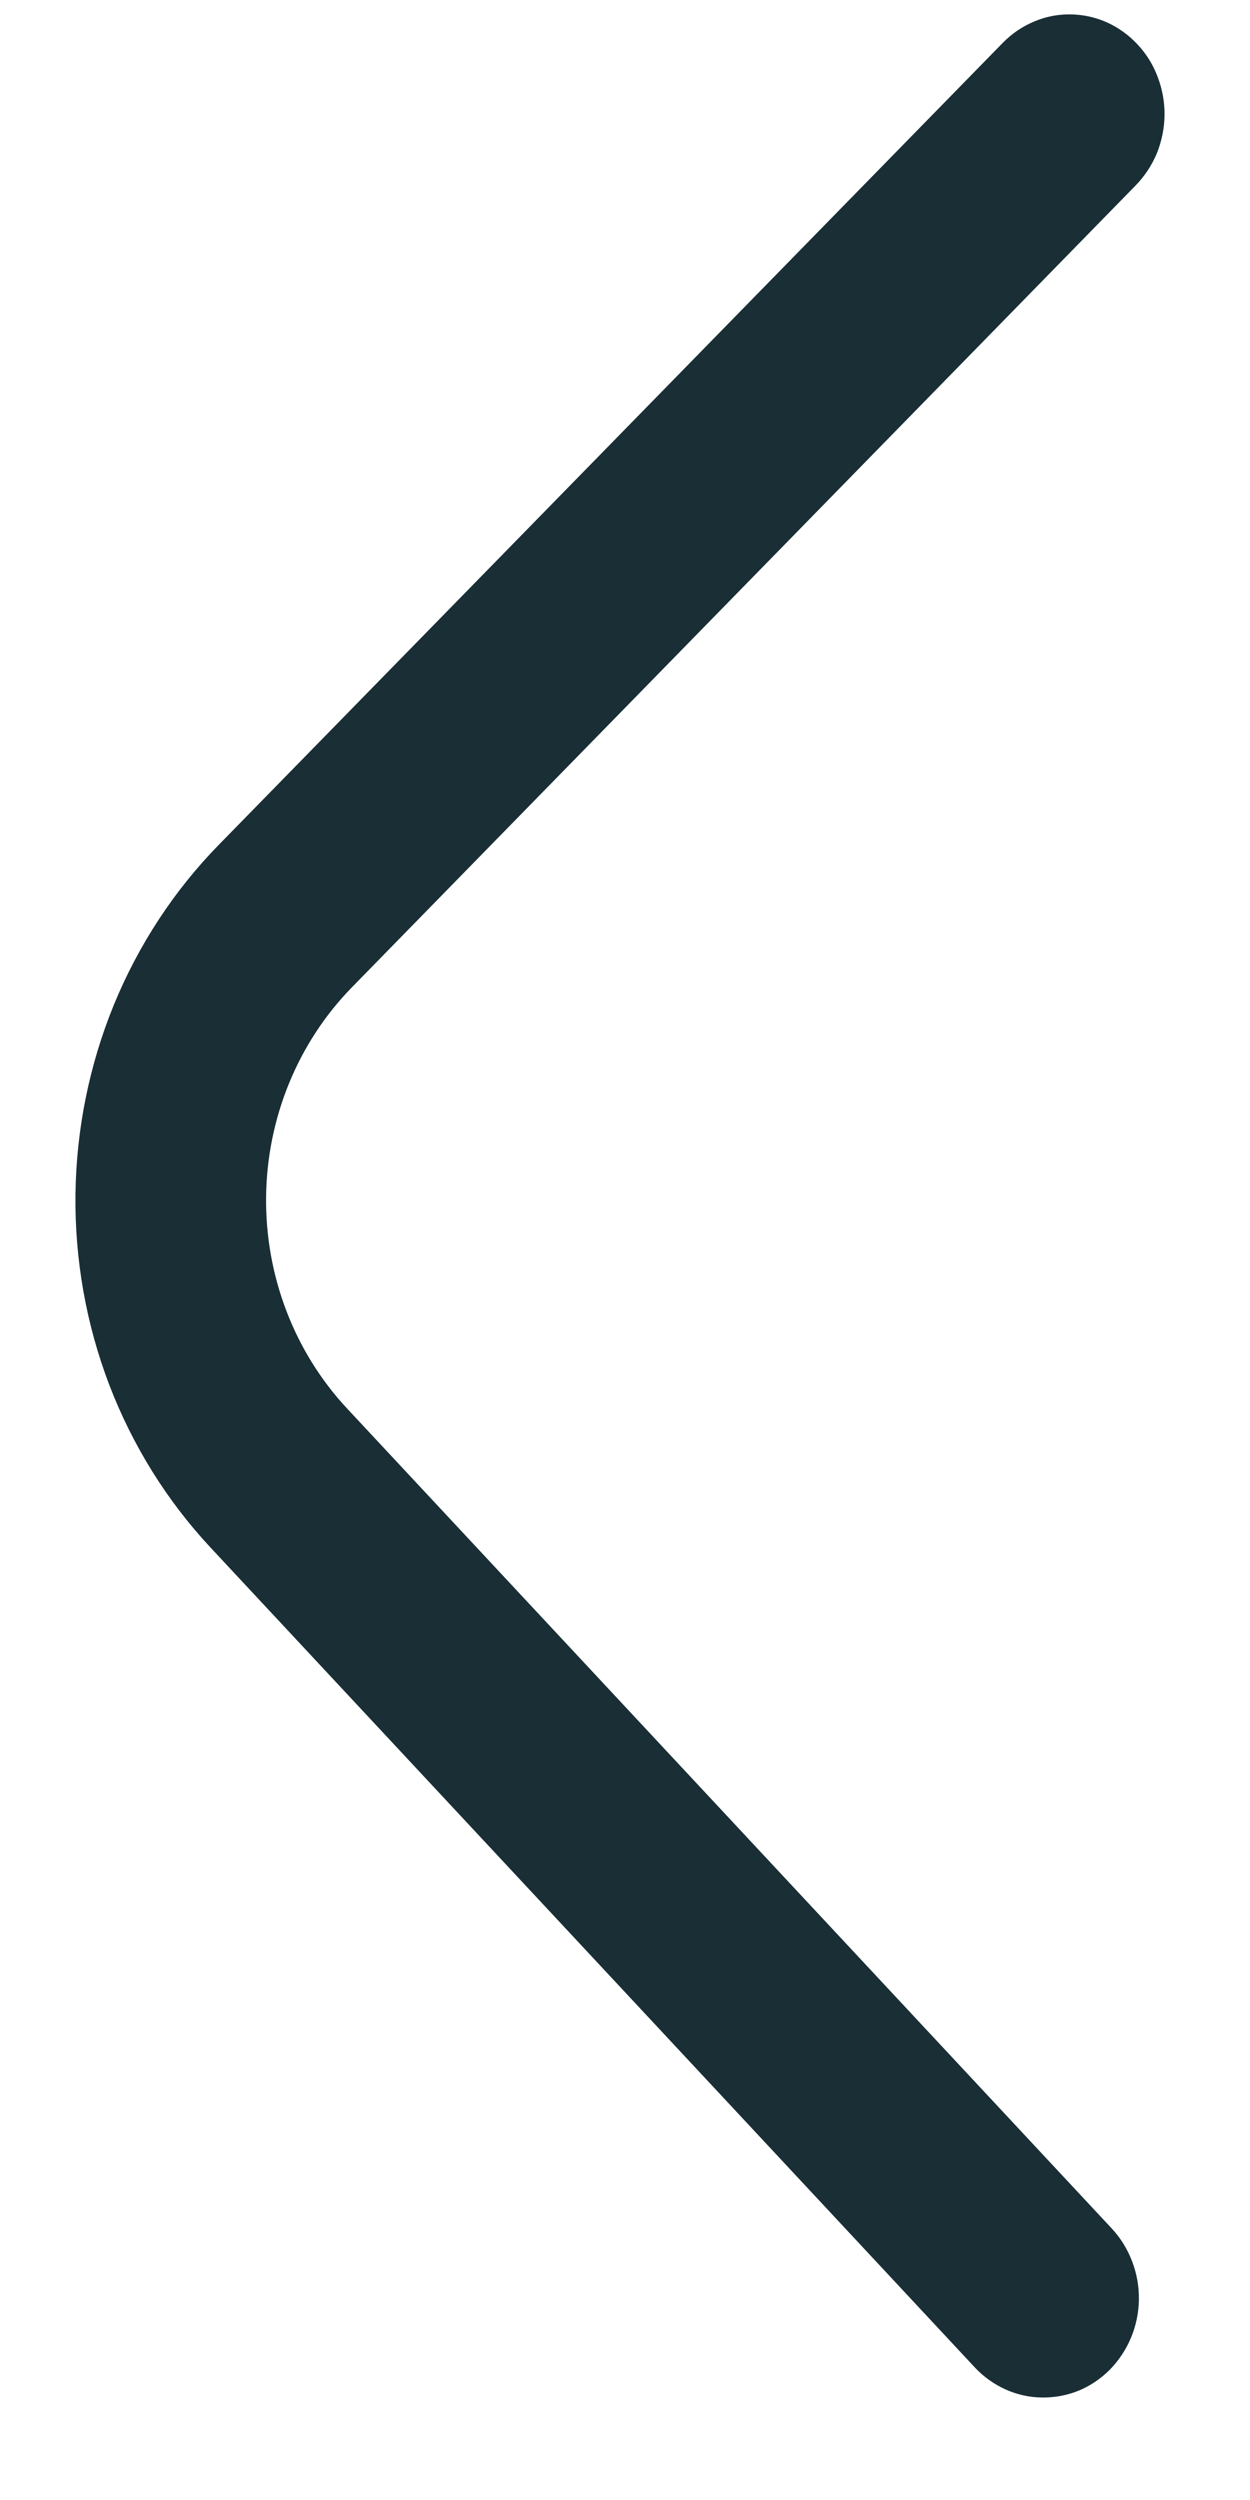 <svg width="8" height="16" viewBox="0 0 8 16" fill="none" xmlns="http://www.w3.org/2000/svg">
<path d="M6.671 15.344C6.591 15.344 6.512 15.326 6.439 15.294C6.365 15.261 6.298 15.214 6.242 15.155L1.348 9.905C1.069 9.606 0.849 9.253 0.7 8.865C0.552 8.478 0.478 8.063 0.483 7.645C0.488 7.227 0.572 6.814 0.729 6.43C0.887 6.046 1.115 5.698 1.401 5.406L6.418 0.274C6.476 0.215 6.543 0.169 6.618 0.138C6.692 0.106 6.771 0.091 6.851 0.092C6.931 0.093 7.01 0.11 7.084 0.143C7.157 0.176 7.224 0.224 7.28 0.284C7.336 0.344 7.38 0.414 7.409 0.492C7.439 0.57 7.454 0.653 7.453 0.737C7.452 0.821 7.435 0.904 7.404 0.981C7.372 1.058 7.326 1.127 7.269 1.186L2.252 6.319C1.907 6.672 1.709 7.154 1.703 7.659C1.697 8.164 1.883 8.651 2.22 9.013L7.115 14.262C7.171 14.322 7.215 14.393 7.245 14.471C7.275 14.549 7.29 14.632 7.289 14.716C7.288 14.8 7.271 14.883 7.239 14.96C7.207 15.037 7.161 15.106 7.104 15.165C7.046 15.223 6.979 15.269 6.904 15.3C6.83 15.33 6.751 15.345 6.671 15.344Z" fill="#192E35"/>
</svg>
